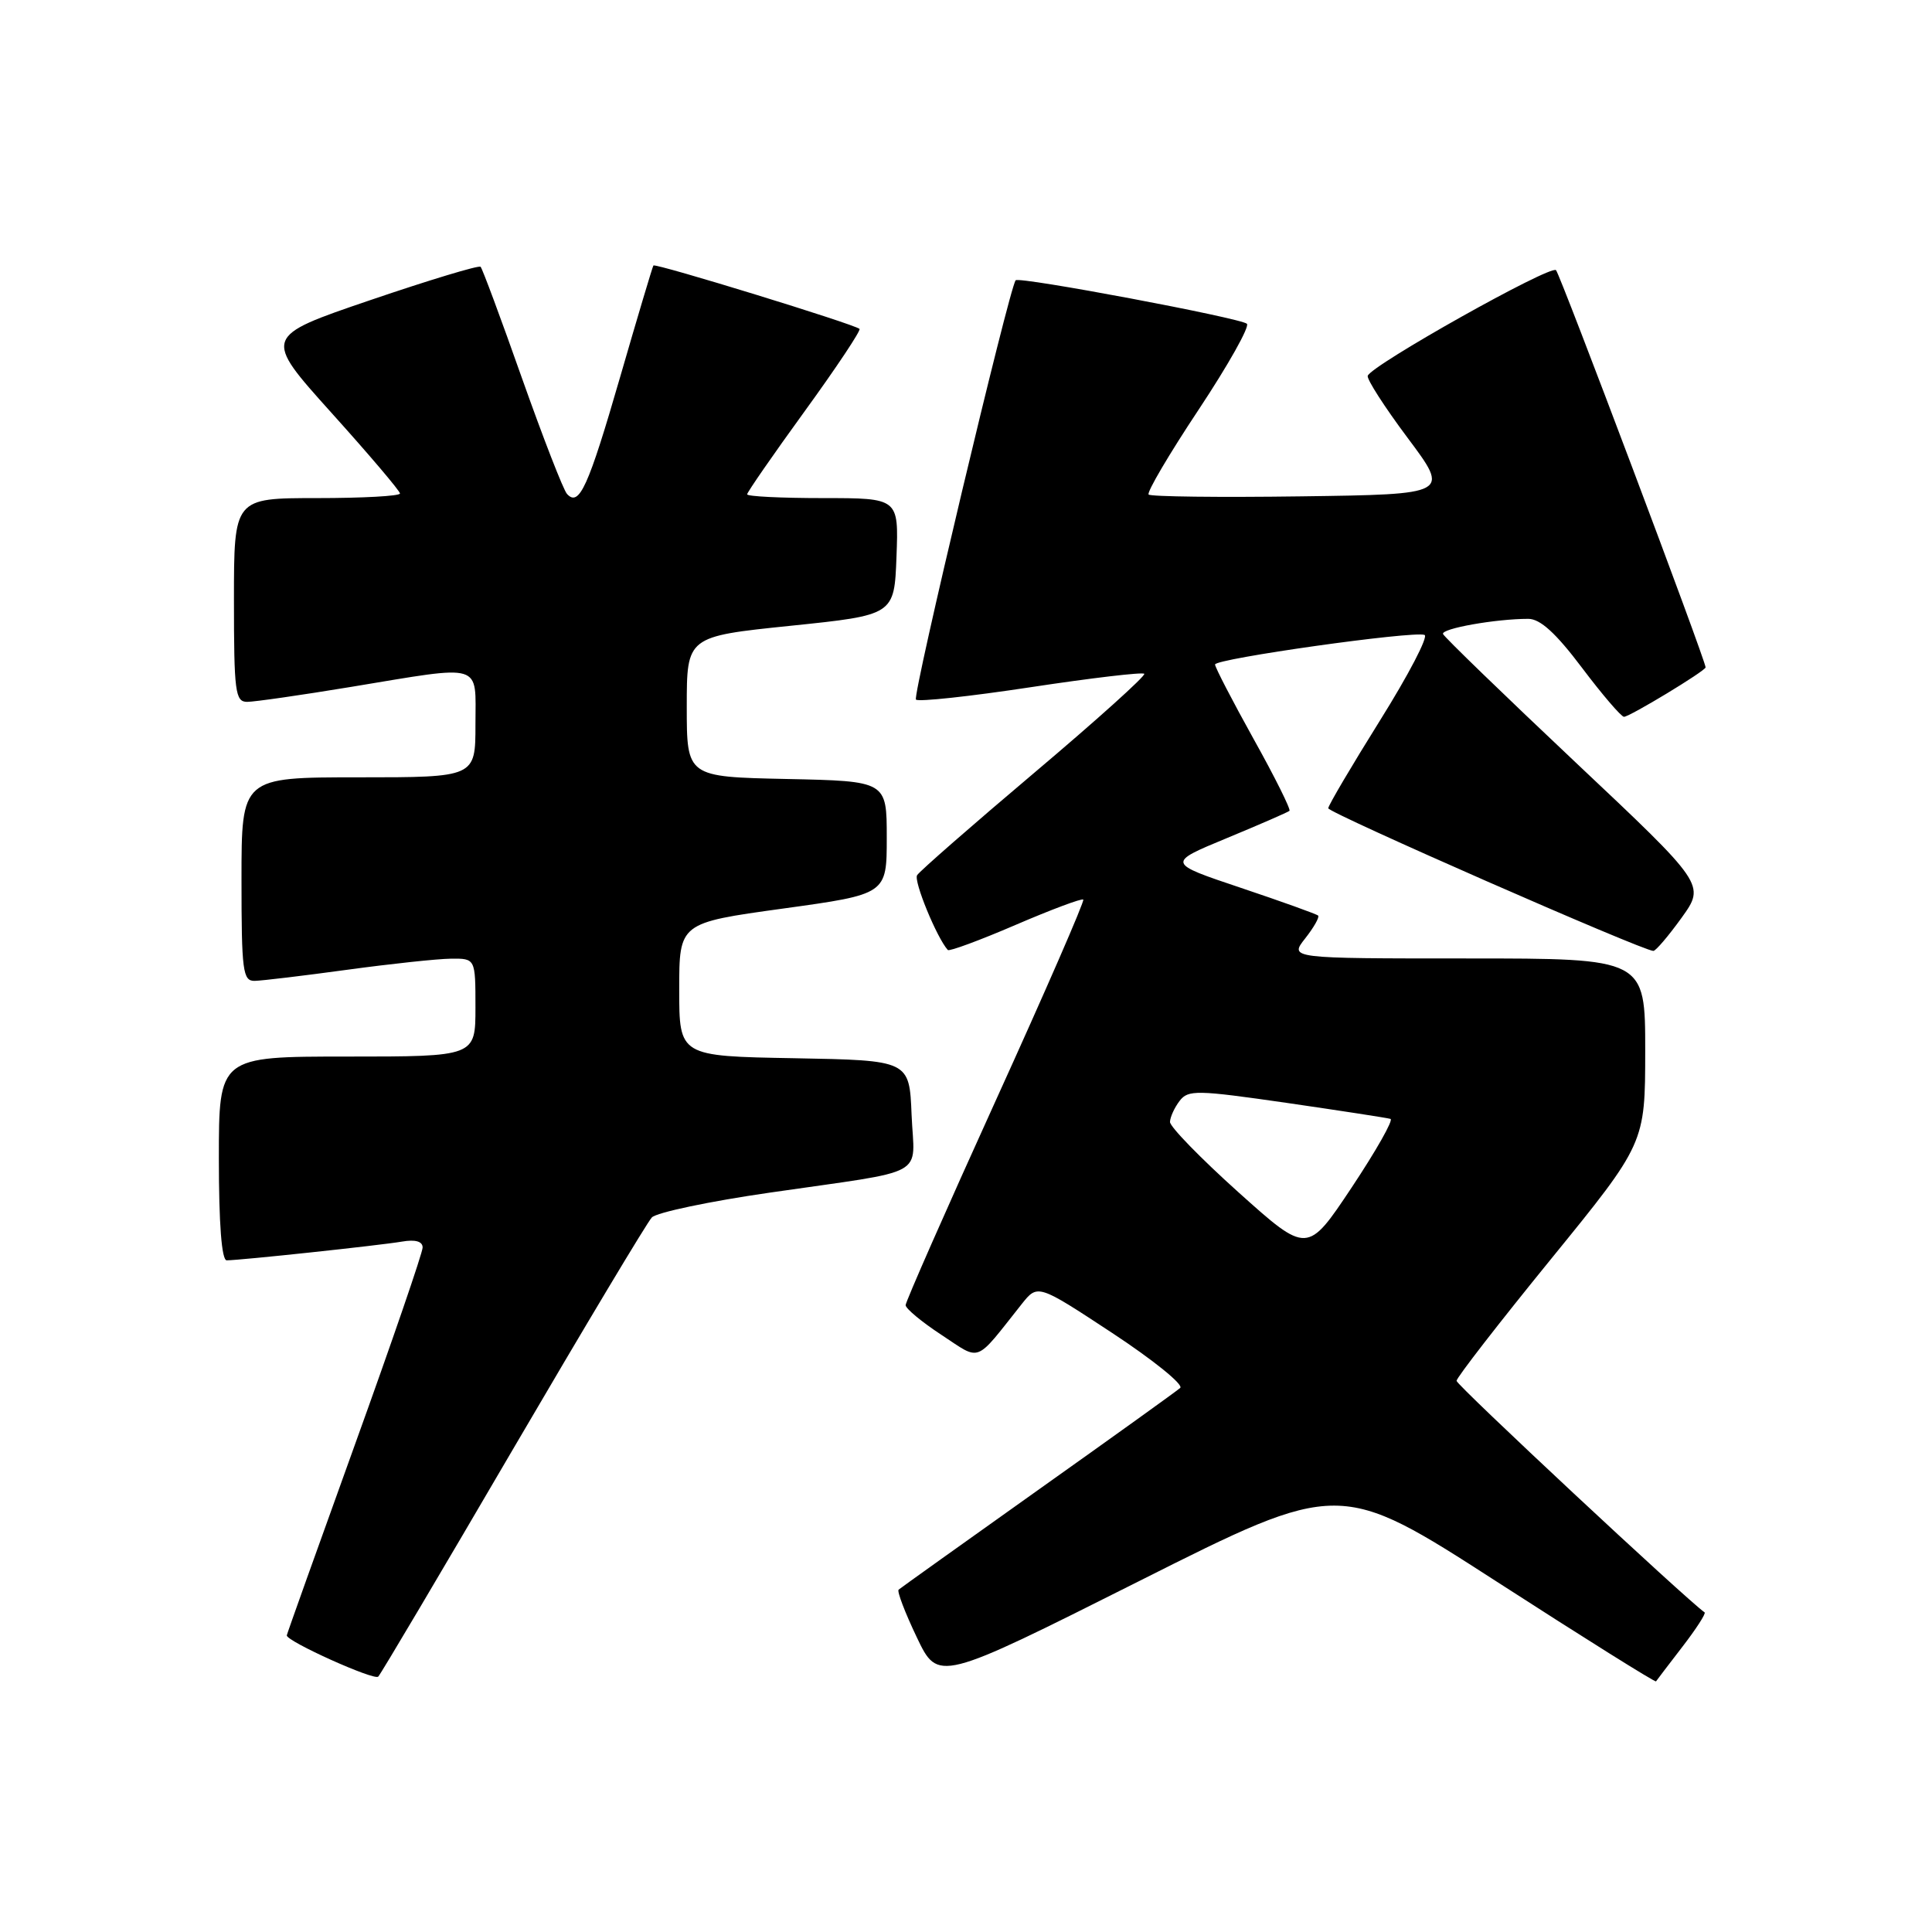 <?xml version="1.0" encoding="UTF-8" standalone="no"?>
<!DOCTYPE svg PUBLIC "-//W3C//DTD SVG 1.1//EN" "http://www.w3.org/Graphics/SVG/1.1/DTD/svg11.dtd" >
<svg xmlns="http://www.w3.org/2000/svg" xmlns:xlink="http://www.w3.org/1999/xlink" version="1.1" viewBox="0 0 256 256">
 <g >
 <path fill="currentColor"
d=" M 67.99 192.00 C 77.48 175.78 85.75 161.97 86.37 161.32 C 86.99 160.66 94.03 159.18 102.00 158.03 C 123.38 154.93 121.14 156.16 120.79 147.72 C 120.50 140.50 120.50 140.50 105.25 140.22 C 90.00 139.95 90.00 139.95 90.00 131.12 C 90.00 122.29 90.00 122.29 103.75 120.39 C 117.50 118.49 117.50 118.49 117.50 111.00 C 117.50 103.50 117.50 103.50 104.25 103.22 C 91.00 102.94 91.00 102.94 91.00 93.64 C 91.00 84.34 91.00 84.34 104.75 82.92 C 118.50 81.50 118.50 81.50 118.79 73.75 C 119.08 66.00 119.08 66.00 109.04 66.00 C 103.52 66.00 99.00 65.78 99.00 65.50 C 99.00 65.23 102.44 60.26 106.64 54.47 C 110.84 48.68 114.10 43.78 113.89 43.58 C 113.23 42.96 86.83 34.84 86.58 35.18 C 86.46 35.35 84.47 42.01 82.17 49.96 C 77.94 64.57 76.74 67.21 75.13 65.45 C 74.65 64.93 71.97 58.03 69.17 50.13 C 66.38 42.22 63.91 35.57 63.68 35.35 C 63.45 35.12 56.87 37.11 49.06 39.77 C 34.85 44.61 34.85 44.61 43.92 54.70 C 48.92 60.25 53.00 65.06 53.00 65.39 C 53.00 65.73 48.05 66.00 42.00 66.00 C 31.00 66.00 31.00 66.00 31.00 79.50 C 31.00 91.69 31.17 93.00 32.75 93.00 C 33.71 93.00 39.90 92.11 46.50 91.02 C 64.26 88.09 63.00 87.71 63.00 96.00 C 63.00 103.00 63.00 103.00 47.50 103.00 C 32.00 103.00 32.00 103.00 32.00 116.50 C 32.00 128.70 32.17 130.00 33.75 129.97 C 34.71 129.95 40.22 129.29 46.00 128.50 C 51.78 127.71 57.96 127.05 59.75 127.03 C 63.00 127.00 63.00 127.00 63.00 133.50 C 63.00 140.00 63.00 140.00 46.00 140.00 C 29.00 140.00 29.00 140.00 29.00 153.50 C 29.00 162.17 29.37 167.00 30.04 167.00 C 31.79 167.00 50.33 165.02 53.25 164.52 C 55.04 164.21 56.00 164.49 56.00 165.30 C 56.00 165.99 51.95 177.78 47.00 191.50 C 42.05 205.22 38.00 216.56 38.00 216.70 C 38.00 217.50 49.60 222.72 50.12 222.16 C 50.47 221.80 58.51 208.22 67.99 192.00 Z  M 198.38 209.61 C 209.86 217.02 219.34 222.95 219.43 222.79 C 219.53 222.63 221.11 220.57 222.93 218.20 C 224.75 215.84 226.07 213.79 225.87 213.65 C 223.47 211.97 193.00 183.54 193.00 182.97 C 193.00 182.55 198.62 175.30 205.50 166.85 C 217.99 151.50 217.99 151.50 218.00 139.25 C 218.00 127.00 218.00 127.00 194.43 127.00 C 170.85 127.00 170.85 127.00 172.94 124.35 C 174.09 122.89 174.86 121.53 174.66 121.32 C 174.45 121.12 169.86 119.47 164.44 117.65 C 154.60 114.35 154.60 114.35 162.55 111.06 C 166.92 109.25 170.66 107.62 170.86 107.44 C 171.06 107.26 168.93 102.97 166.11 97.92 C 163.30 92.86 161.00 88.42 161.00 88.05 C 161.00 87.28 187.29 83.57 188.76 84.13 C 189.29 84.34 186.63 89.43 182.86 95.46 C 179.09 101.50 176.00 106.73 176.00 107.10 C 176.00 107.70 217.72 126.02 219.08 126.00 C 219.40 126.00 221.08 124.02 222.82 121.61 C 225.97 117.22 225.97 117.22 208.73 100.98 C 199.26 92.05 191.37 84.41 191.21 84.01 C 190.93 83.29 198.18 82.00 202.51 82.00 C 204.09 82.00 206.17 83.90 209.62 88.48 C 212.30 92.04 214.81 94.96 215.18 94.98 C 215.91 95.00 226.00 88.89 226.00 88.43 C 226.00 87.51 206.74 36.37 206.18 35.80 C 205.46 35.06 181.70 48.39 181.23 49.80 C 181.09 50.24 183.47 53.95 186.54 58.05 C 192.11 65.50 192.11 65.50 172.41 65.77 C 161.58 65.92 152.48 65.81 152.20 65.53 C 151.92 65.26 154.90 60.19 158.82 54.29 C 162.74 48.38 165.62 43.25 165.22 42.90 C 164.36 42.13 135.03 36.61 134.58 37.14 C 133.74 38.13 120.87 92.21 121.37 92.70 C 121.68 93.02 128.52 92.28 136.56 91.06 C 144.60 89.84 151.37 89.04 151.62 89.28 C 151.86 89.52 145.32 95.41 137.09 102.36 C 128.85 109.32 121.85 115.44 121.52 115.97 C 121.04 116.74 124.13 124.26 125.59 125.88 C 125.78 126.09 129.82 124.60 134.56 122.56 C 139.30 120.52 143.34 119.01 143.54 119.20 C 143.73 119.40 138.51 131.38 131.94 145.83 C 125.37 160.29 120.00 172.49 120.00 172.94 C 120.00 173.39 122.14 175.17 124.75 176.88 C 130.06 180.37 129.07 180.75 135.37 172.81 C 137.50 170.13 137.50 170.13 147.38 176.63 C 152.82 180.21 156.87 183.49 156.38 183.91 C 155.90 184.34 147.40 190.44 137.50 197.47 C 127.60 204.51 119.31 210.43 119.07 210.64 C 118.84 210.85 119.92 213.69 121.48 216.95 C 124.31 222.88 124.31 222.88 150.91 209.52 C 177.50 196.15 177.50 196.15 198.38 209.61 Z  M 164.11 157.99 C 159.10 153.49 155.01 149.29 155.03 148.66 C 155.05 148.02 155.62 146.77 156.30 145.88 C 157.43 144.39 158.57 144.42 170.51 146.14 C 177.66 147.18 183.84 148.13 184.25 148.26 C 184.66 148.39 182.34 152.48 179.11 157.34 C 173.23 166.17 173.23 166.17 164.11 157.99 Z "/>
</g>
</svg>
